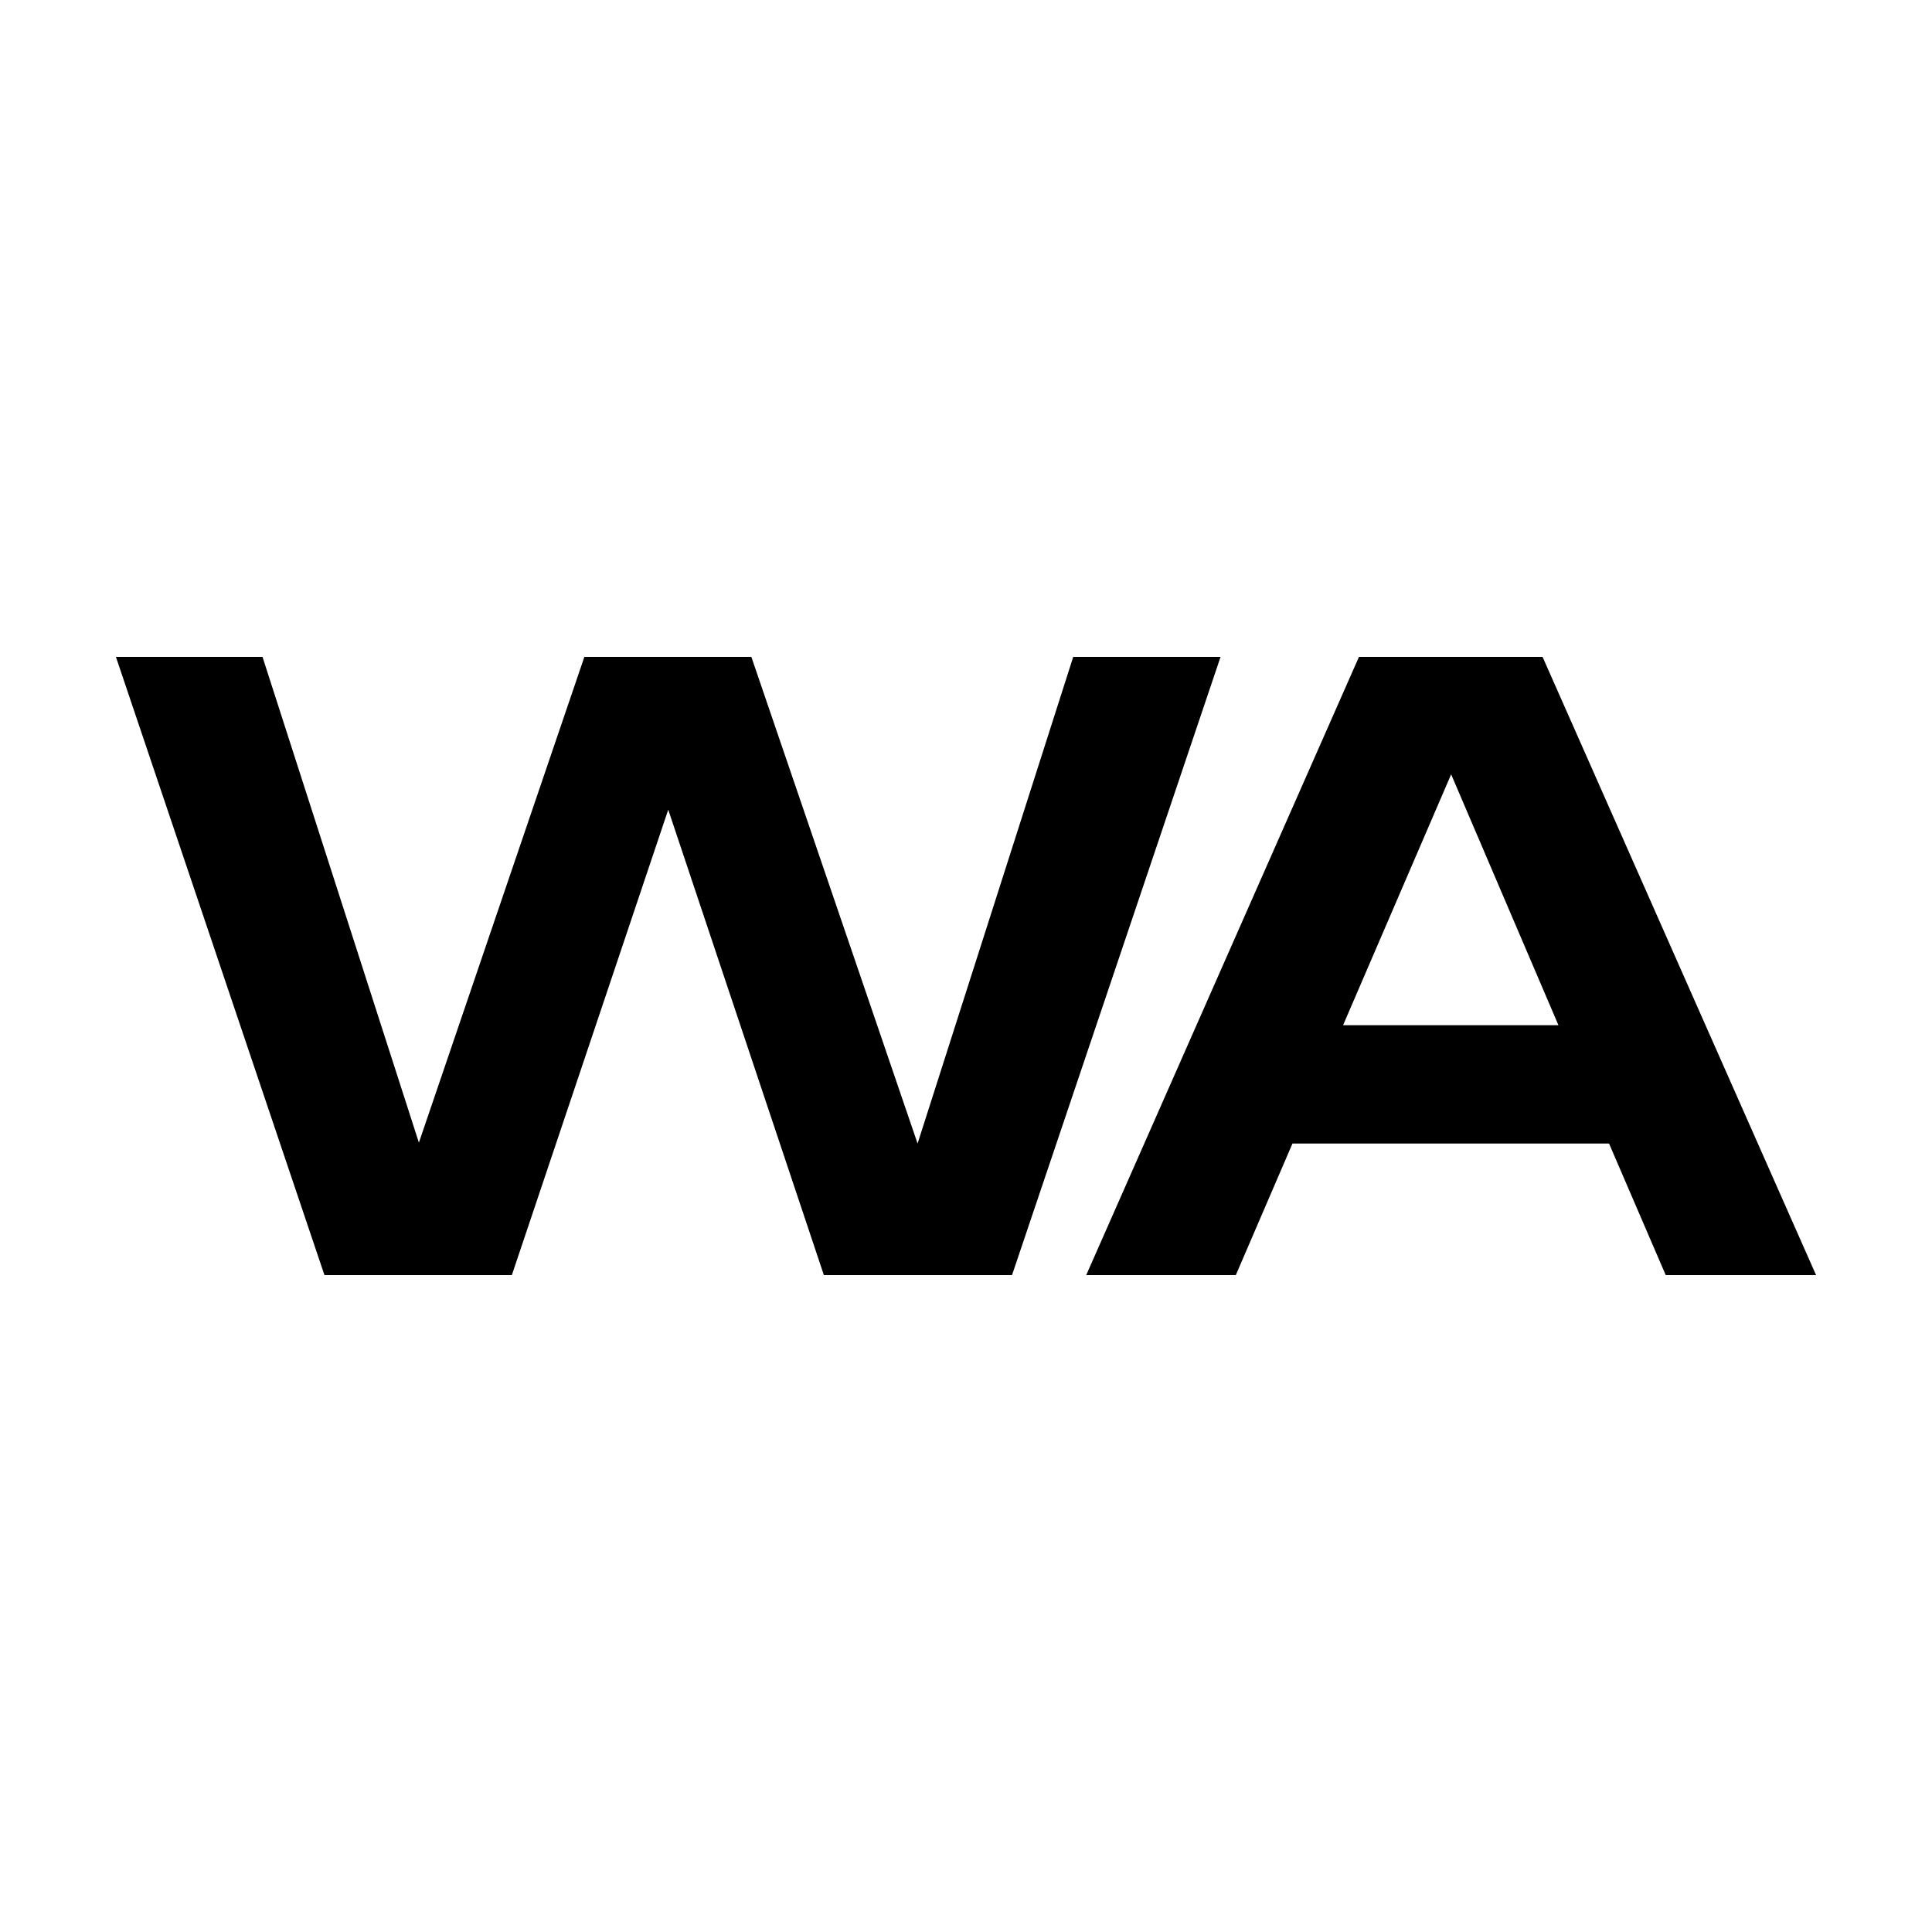 <svg width="100" height="100" viewBox="0 0 100 100" fill="none" xmlns="http://www.w3.org/2000/svg">
<rect width="100" height="100" fill="white"/>
<path d="M55.55 34L47.494 59.189L38.89 34H30.247L21.682 59.143L13.587 34H6L16.794 66H26.493L34.588 41.909L42.644 66H52.382L63.176 34H55.55Z" fill="black"/>
<path d="M86.218 66H94L79.843 34H70.34L56.222 66H63.965L66.898 59.189H83.284L86.218 66ZM69.518 53.063L75.111 40.08L80.664 53.063H69.518Z" fill="black"/>
</svg>
